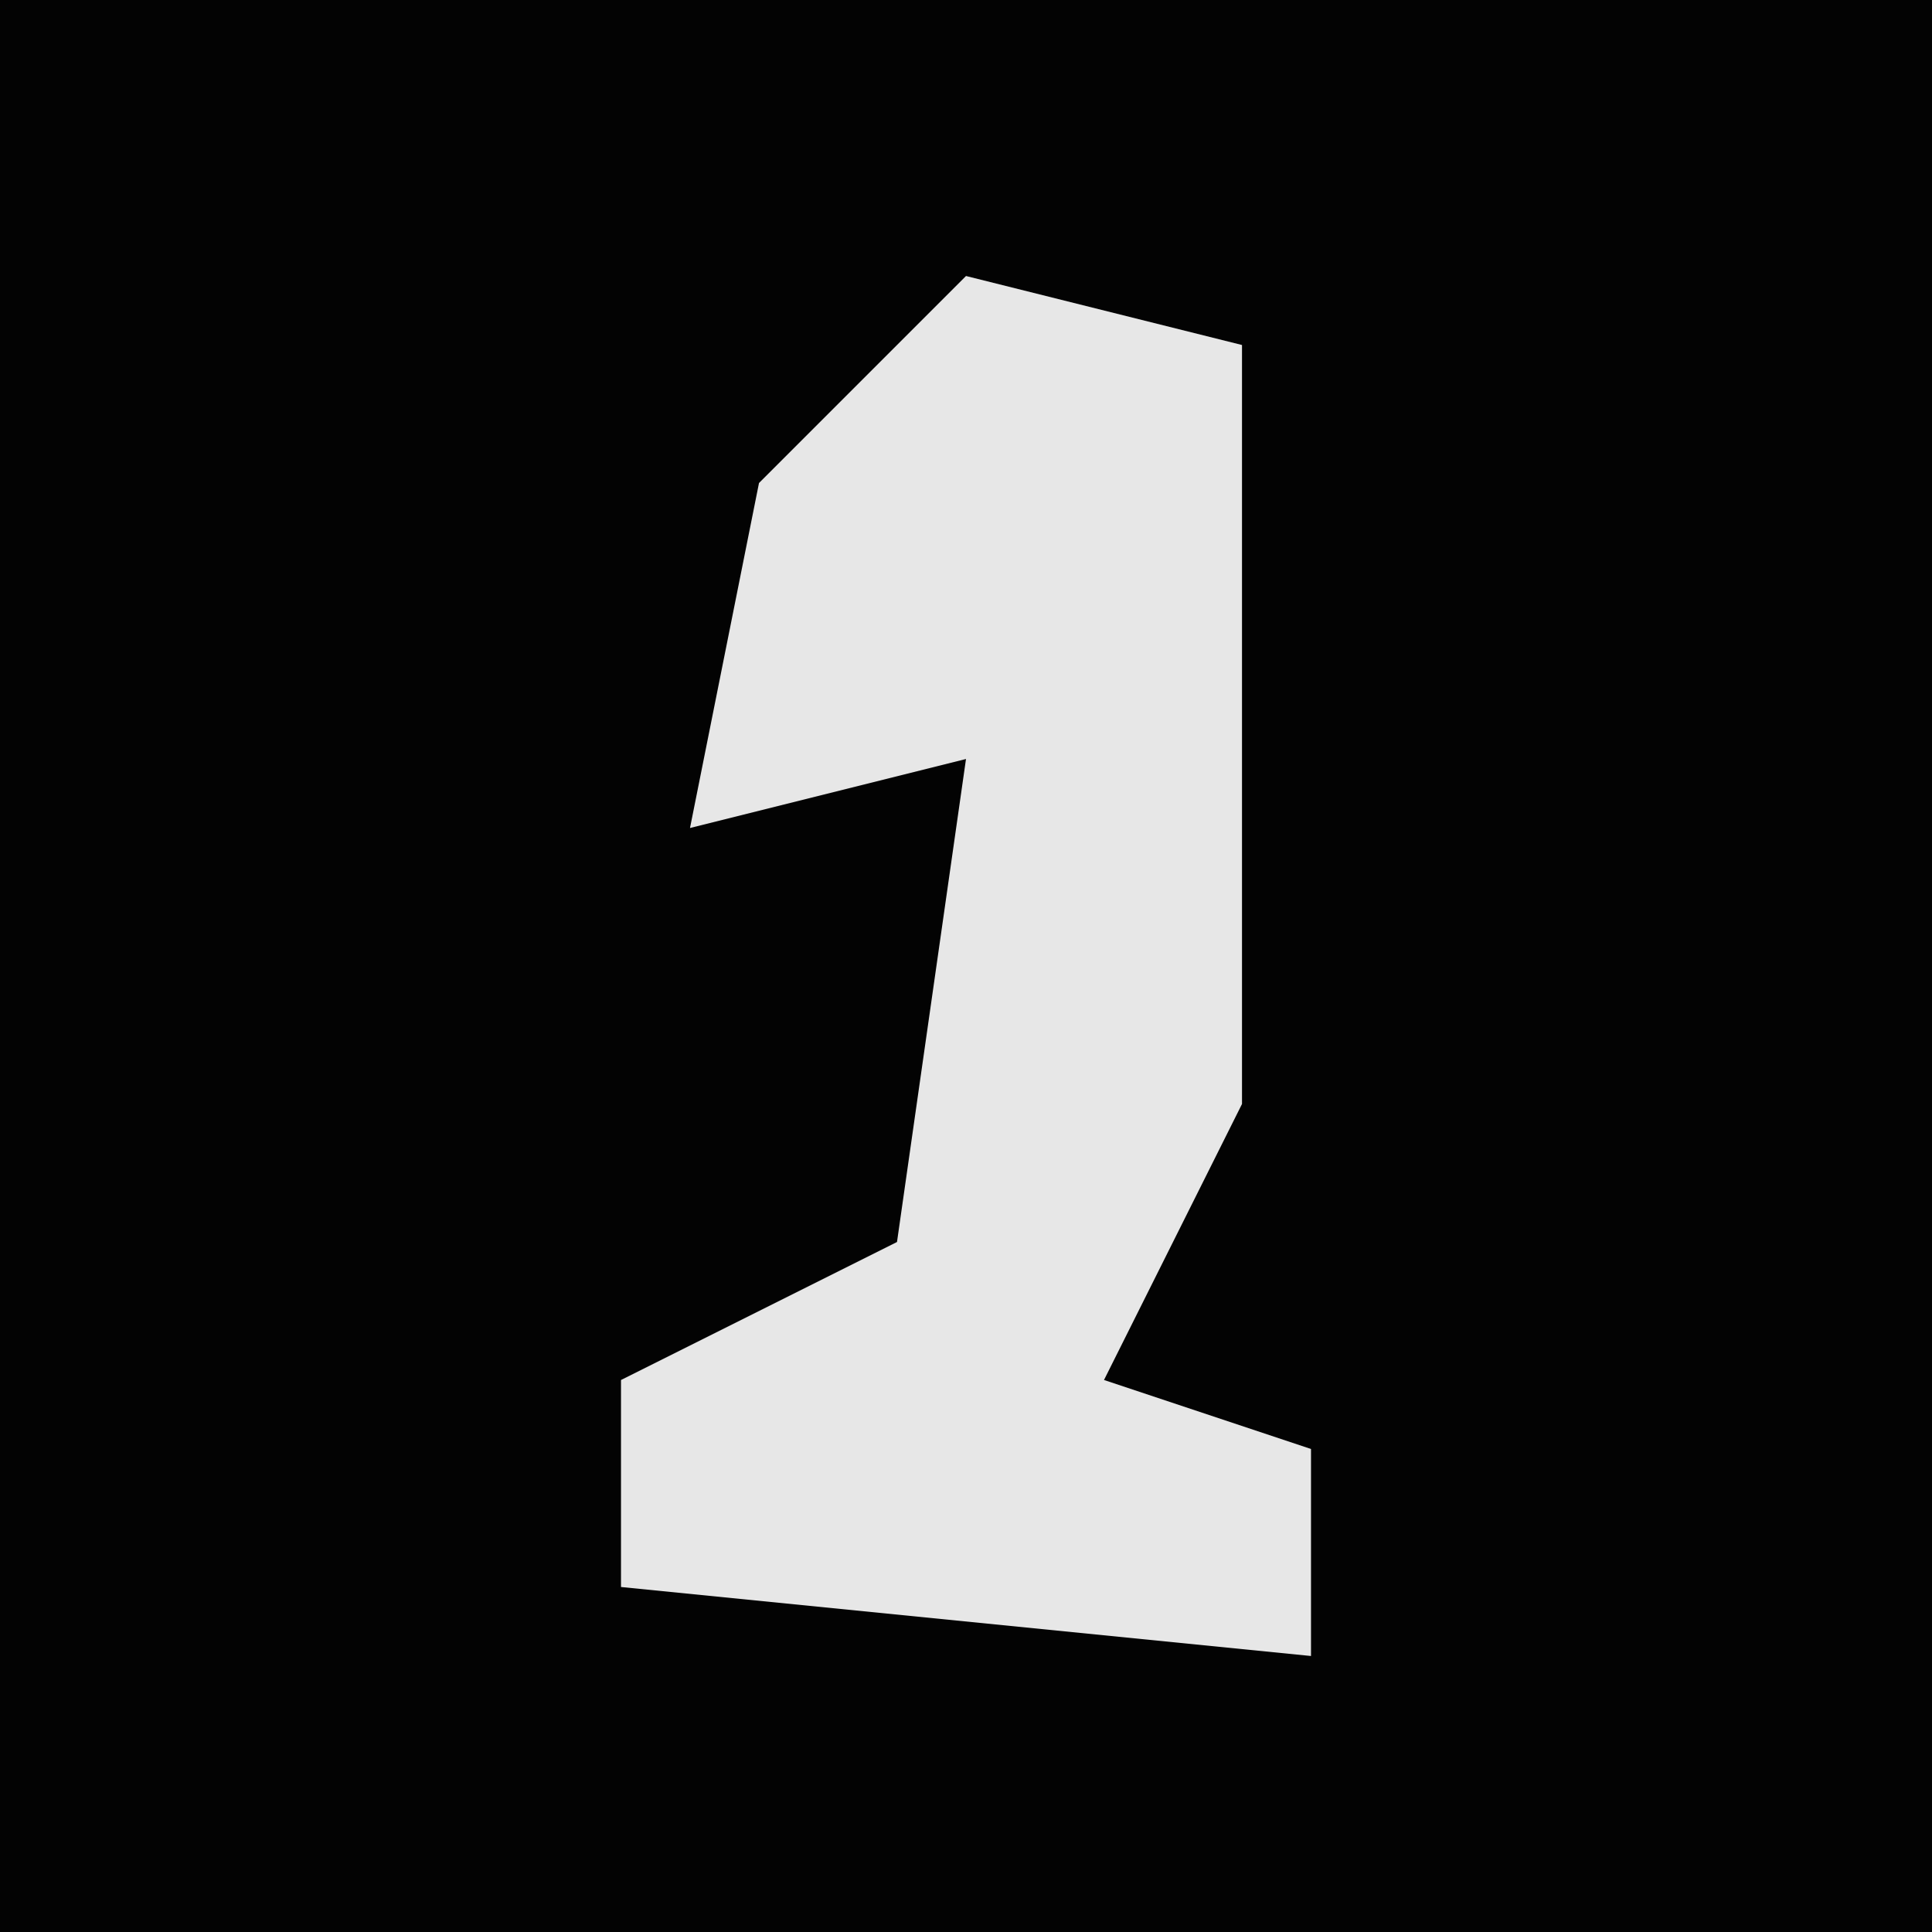 <?xml version="1.0" encoding="UTF-8"?>
<svg version="1.1" xmlns="http://www.w3.org/2000/svg" width="28" height="28">
<path d="M0,0 L28,0 L28,28 L0,28 Z " fill="#030303" transform="translate(0,0)"/>
<path d="M0,0 L4,1 L4,12 L2,16 L5,17 L5,20 L-5,19 L-5,16 L-1,14 L0,7 L-4,8 L-3,3 Z " fill="#E7E7E7" transform="translate(14,4)"/>
</svg>
